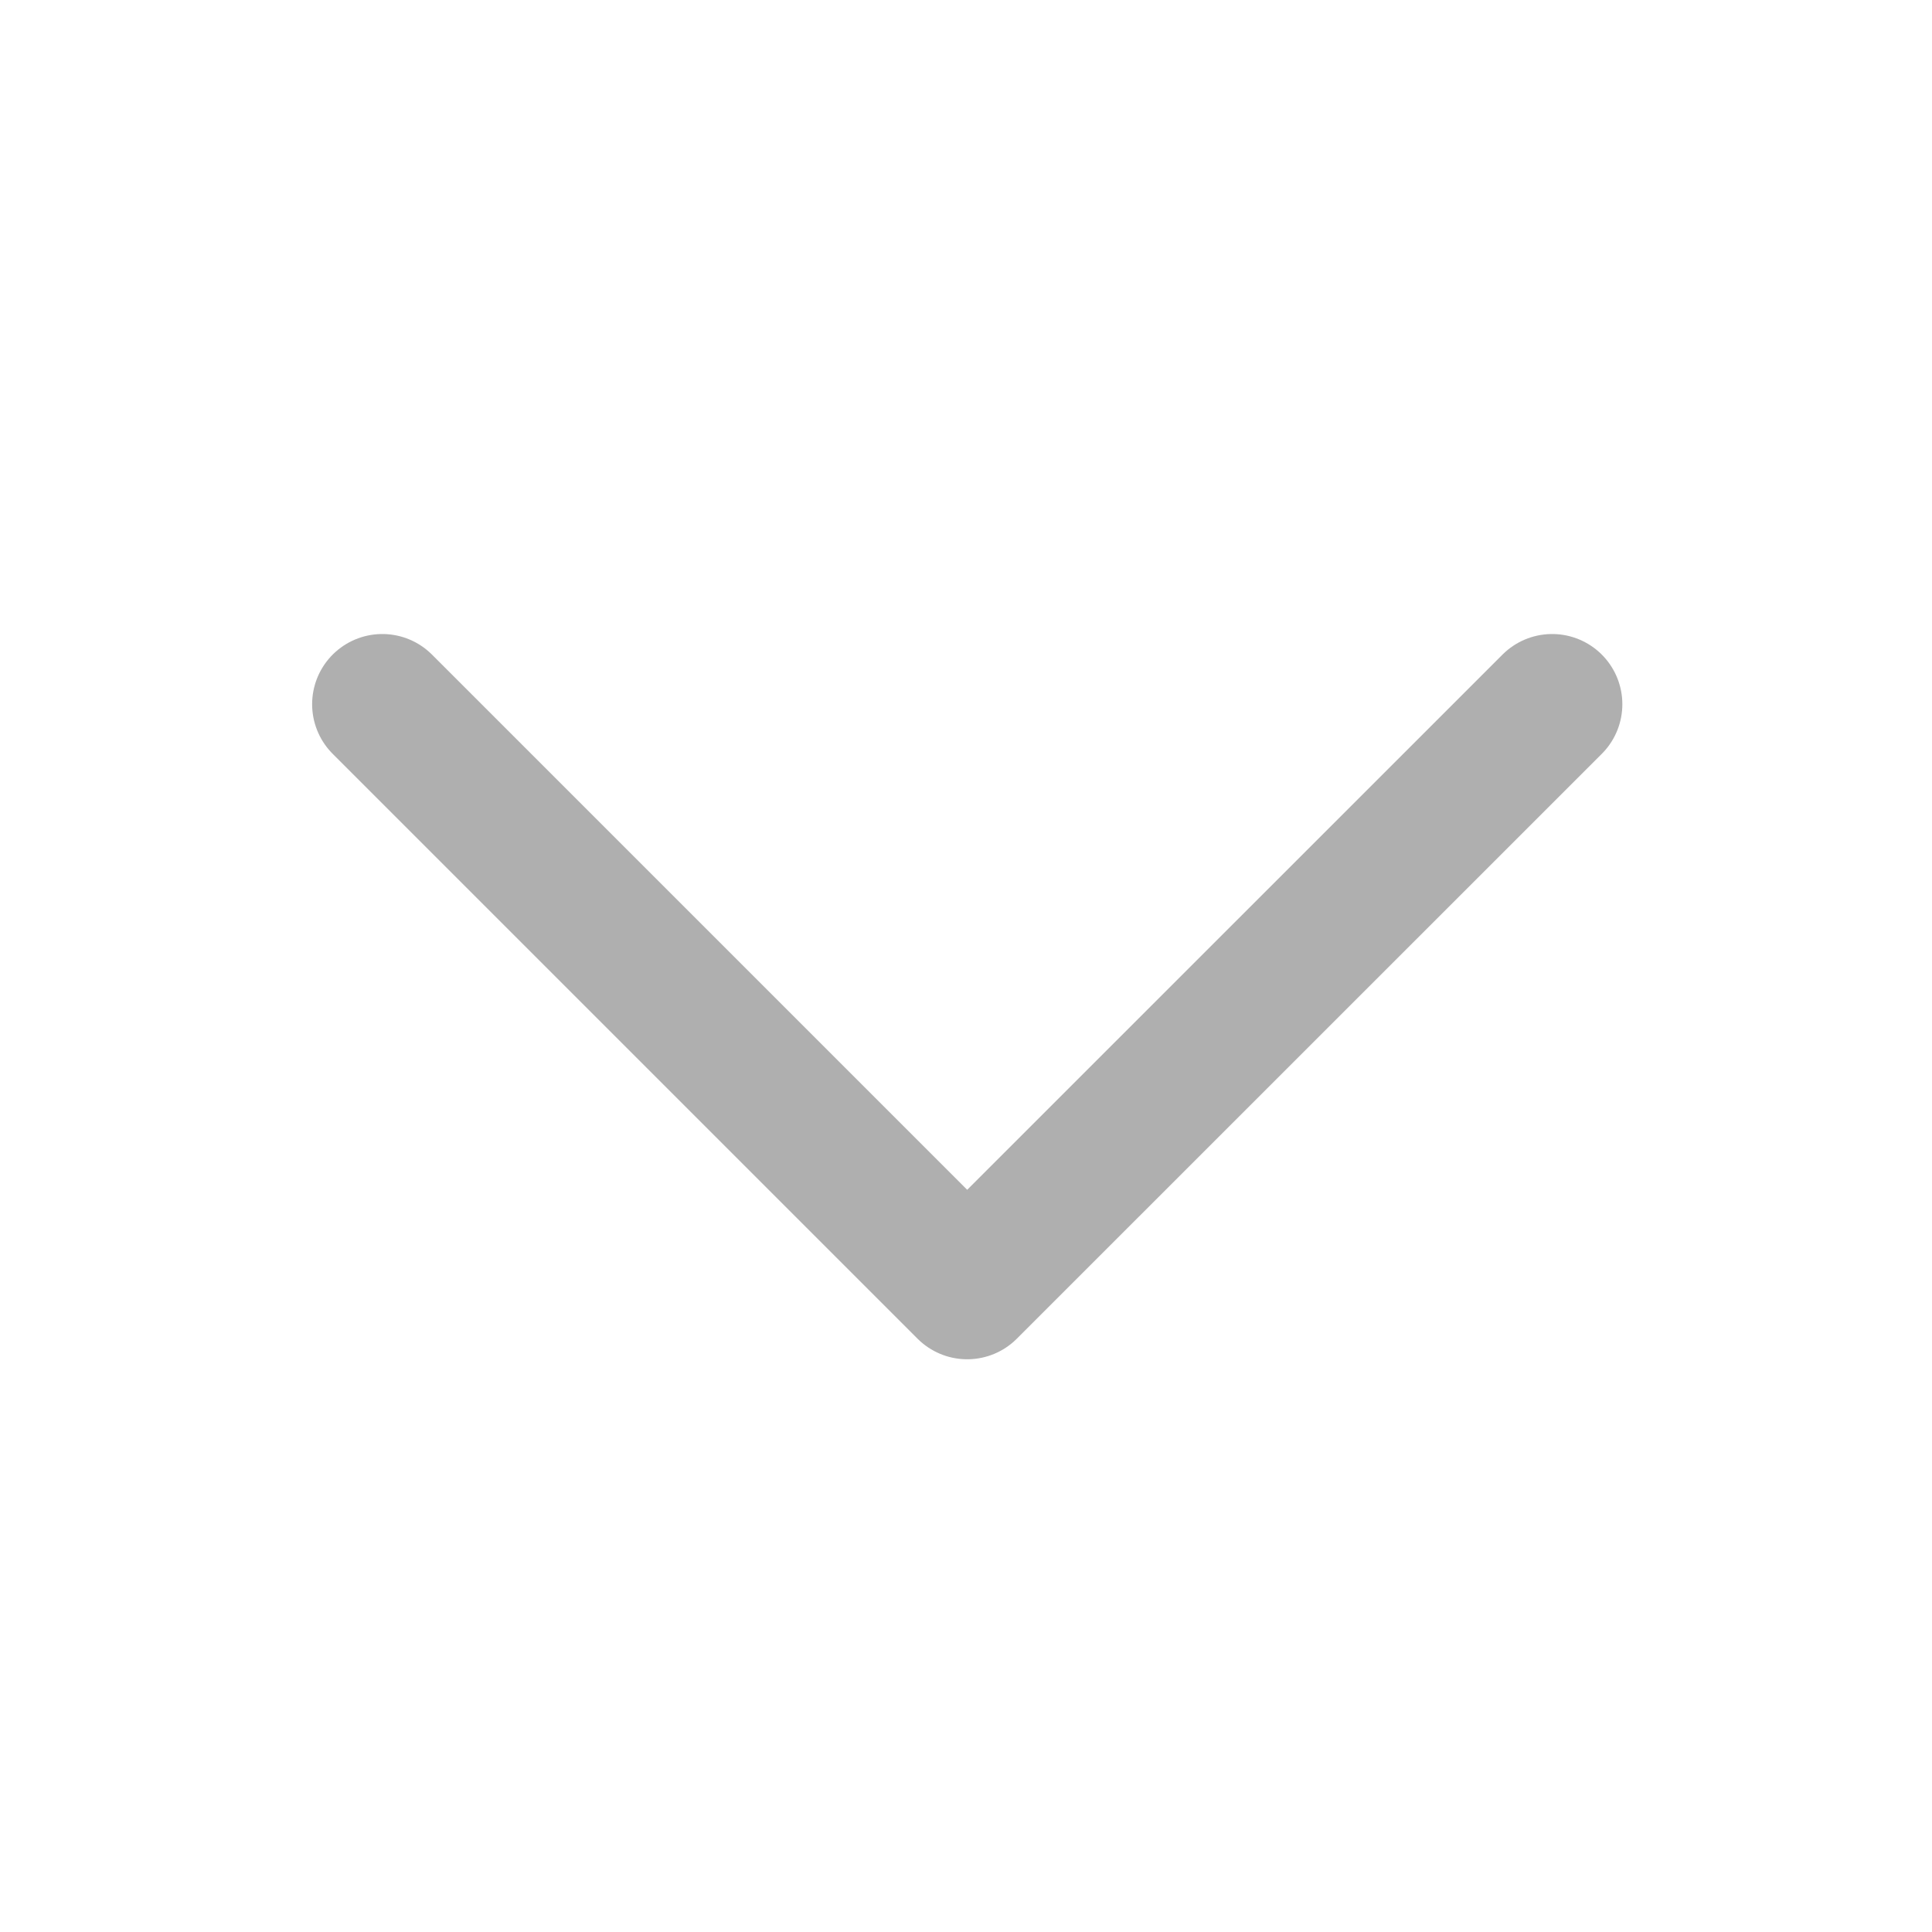 <svg width="18" height="18" viewBox="0 0 18 18" fill="none" xmlns="http://www.w3.org/2000/svg">
<path d="M14.461 6.561L9.011 12.01L3.562 6.561" stroke="#AFAFAF" stroke-width="1.308" stroke-linecap="round" stroke-linejoin="round"/>
</svg>
